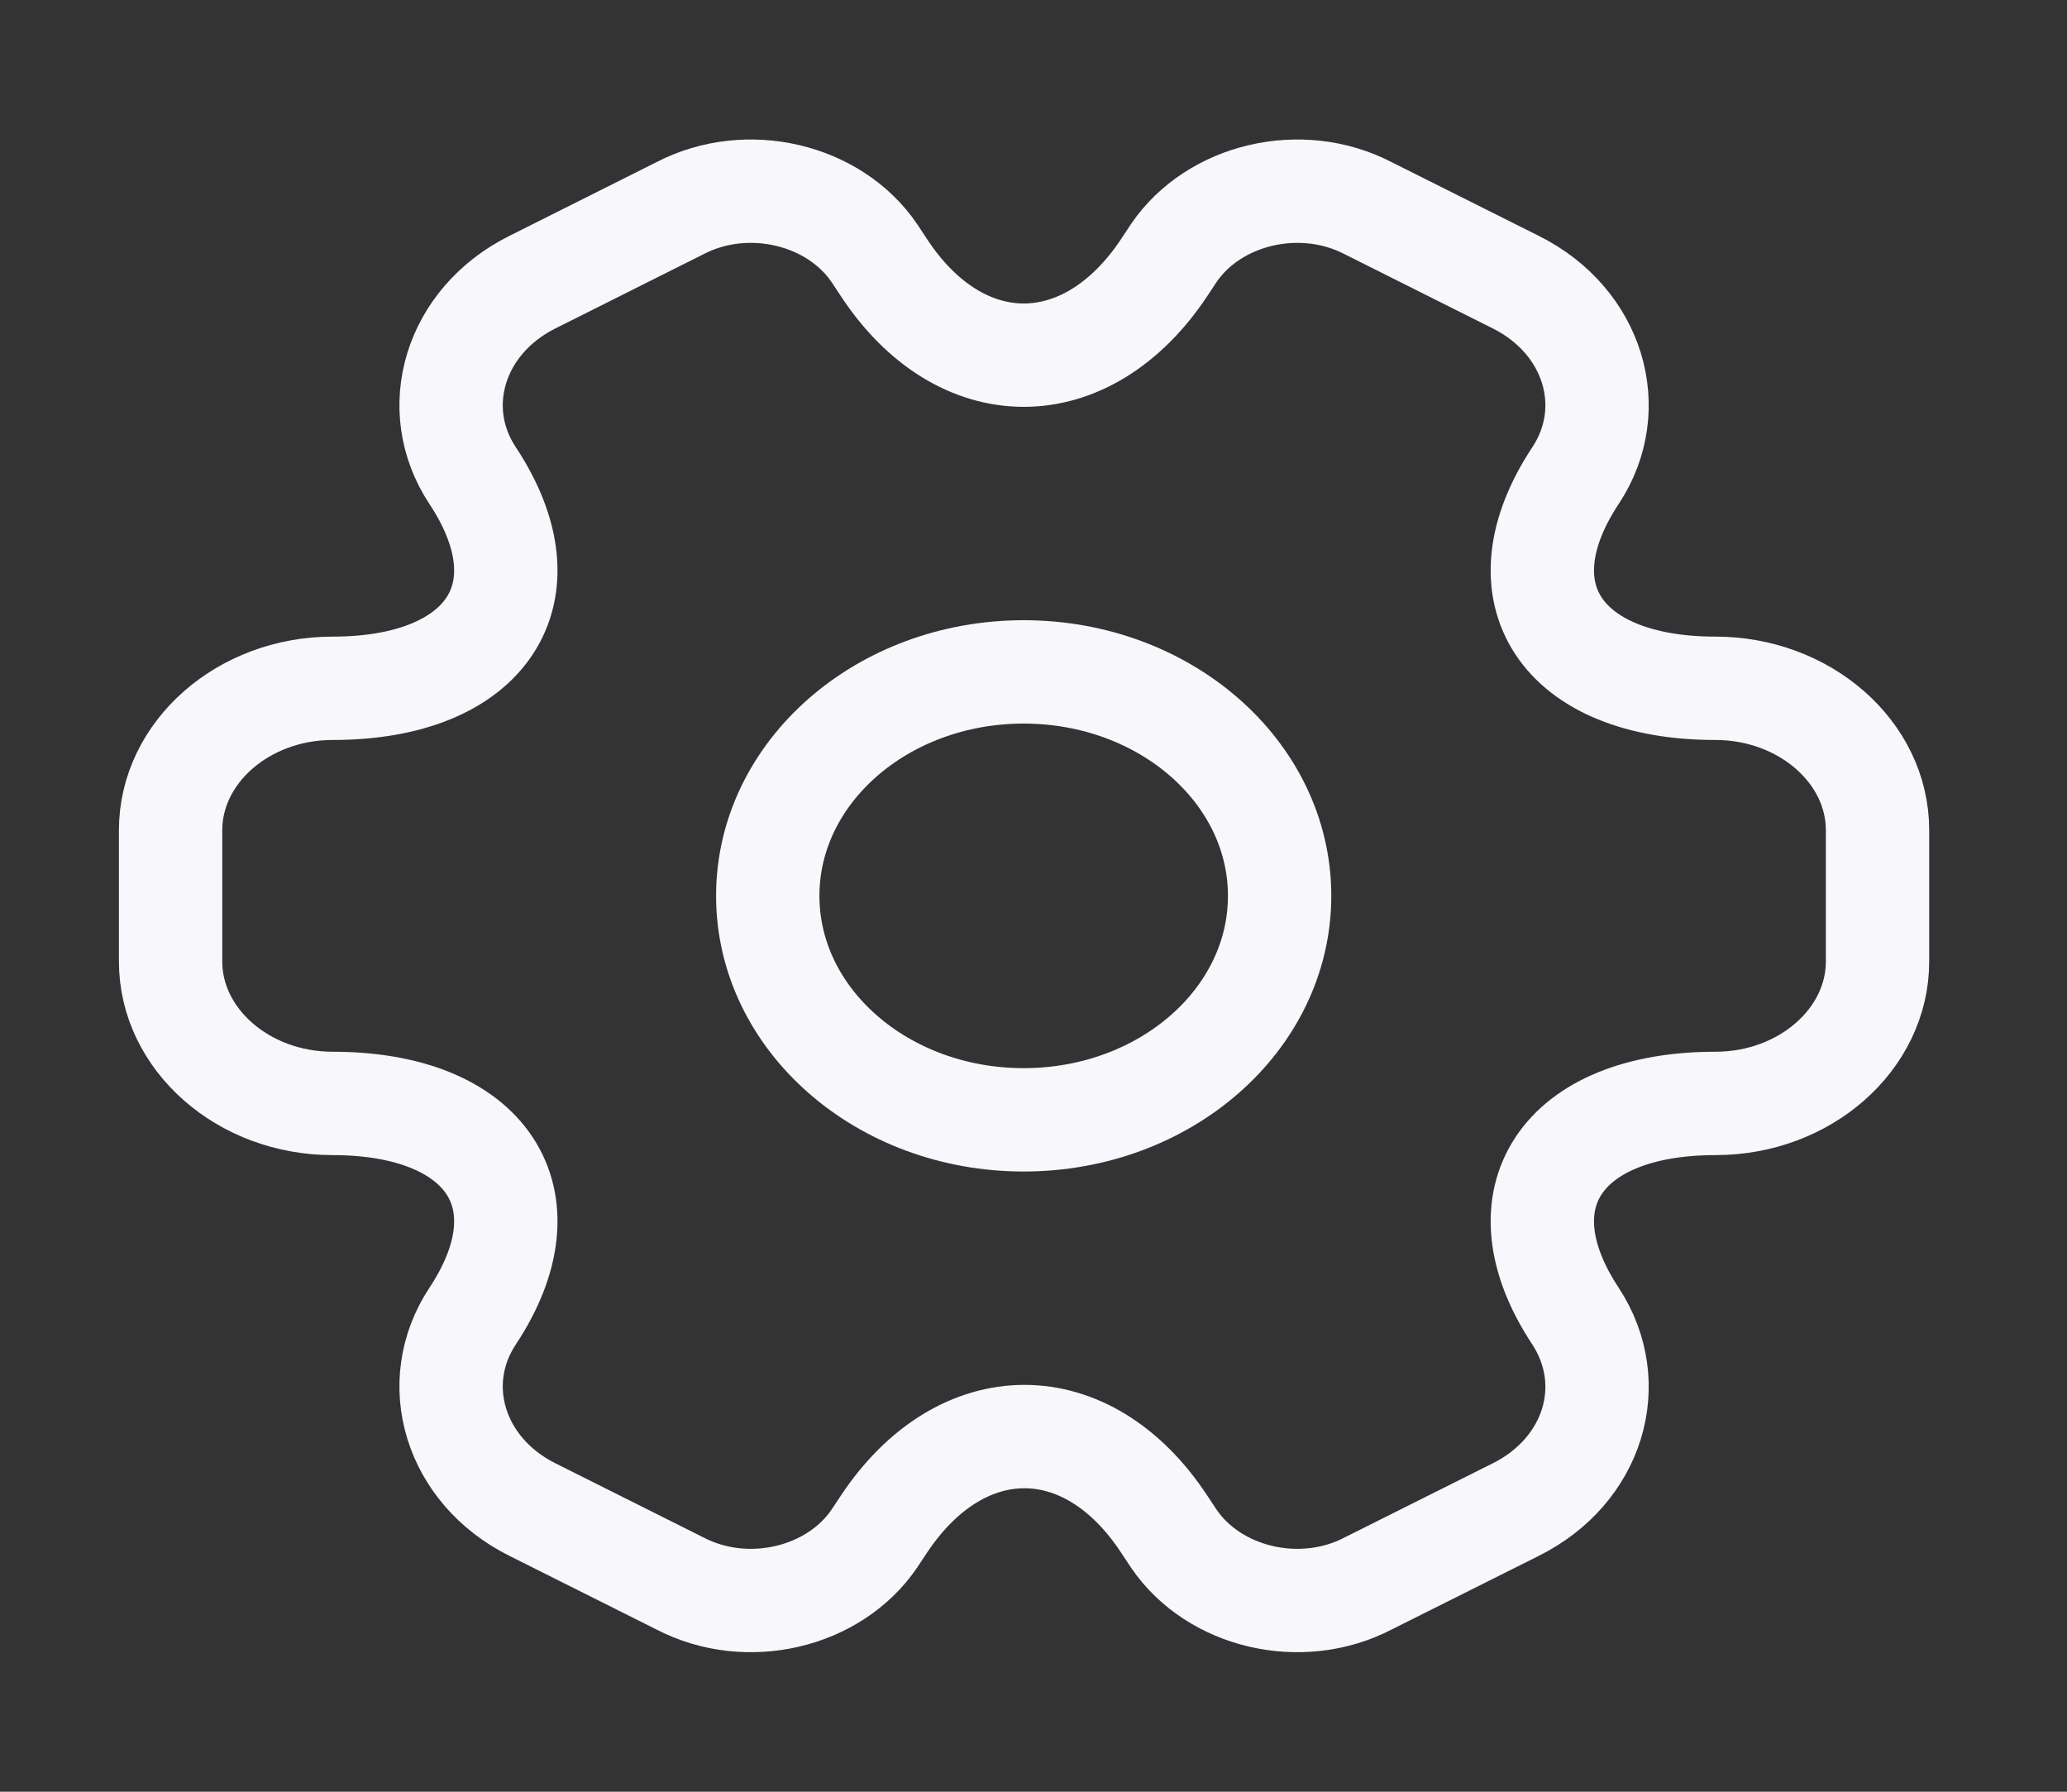<svg width="30" height="26" viewBox="0 0 30 26" fill="none" xmlns="http://www.w3.org/2000/svg">
<rect x="0" y="0" width="30" height="26" fill="#333333" stroke="none"/>
<path d="M14.857 16.25C16.909 16.25 18.572 14.795 18.572 13C18.572 11.205 16.909 9.75 14.857 9.75C12.806 9.75 11.143 11.205 11.143 13C11.143 14.795 12.806 16.25 14.857 16.25Z" stroke="#F7F7FC" stroke-width="1.5" stroke-miterlimit="10" stroke-linecap="round" stroke-linejoin="round"/>
<path d="M2.476 13.953V12.047C2.476 10.92 3.528 9.988 4.828 9.988C7.069 9.988 7.986 8.602 6.859 6.901C6.215 5.926 6.599 4.658 7.726 4.095L9.867 3.022C10.846 2.513 12.108 2.817 12.69 3.672L12.826 3.878C13.941 5.579 15.773 5.579 16.9 3.878L17.036 3.672C17.618 2.817 18.881 2.513 19.859 3.022L22.001 4.095C23.128 4.658 23.511 5.926 22.867 6.901C21.741 8.602 22.657 9.988 24.898 9.988C26.186 9.988 27.25 10.909 27.25 12.047V13.953C27.25 15.08 26.198 16.012 24.898 16.012C22.657 16.012 21.741 17.398 22.867 19.099C23.511 20.085 23.128 21.342 22.001 21.905L19.859 22.977C18.881 23.487 17.618 23.183 17.036 22.327L16.9 22.122C15.786 20.421 13.953 20.421 12.826 22.122L12.69 22.327C12.108 23.183 10.846 23.487 9.867 22.977L7.726 21.905C6.599 21.342 6.215 20.074 6.859 19.099C7.986 17.398 7.069 16.012 4.828 16.012C3.528 16.012 2.476 15.08 2.476 13.953Z" stroke="#F7F7FC" stroke-width="1.5" stroke-miterlimit="10" stroke-linecap="round" stroke-linejoin="round"/>
</svg>
